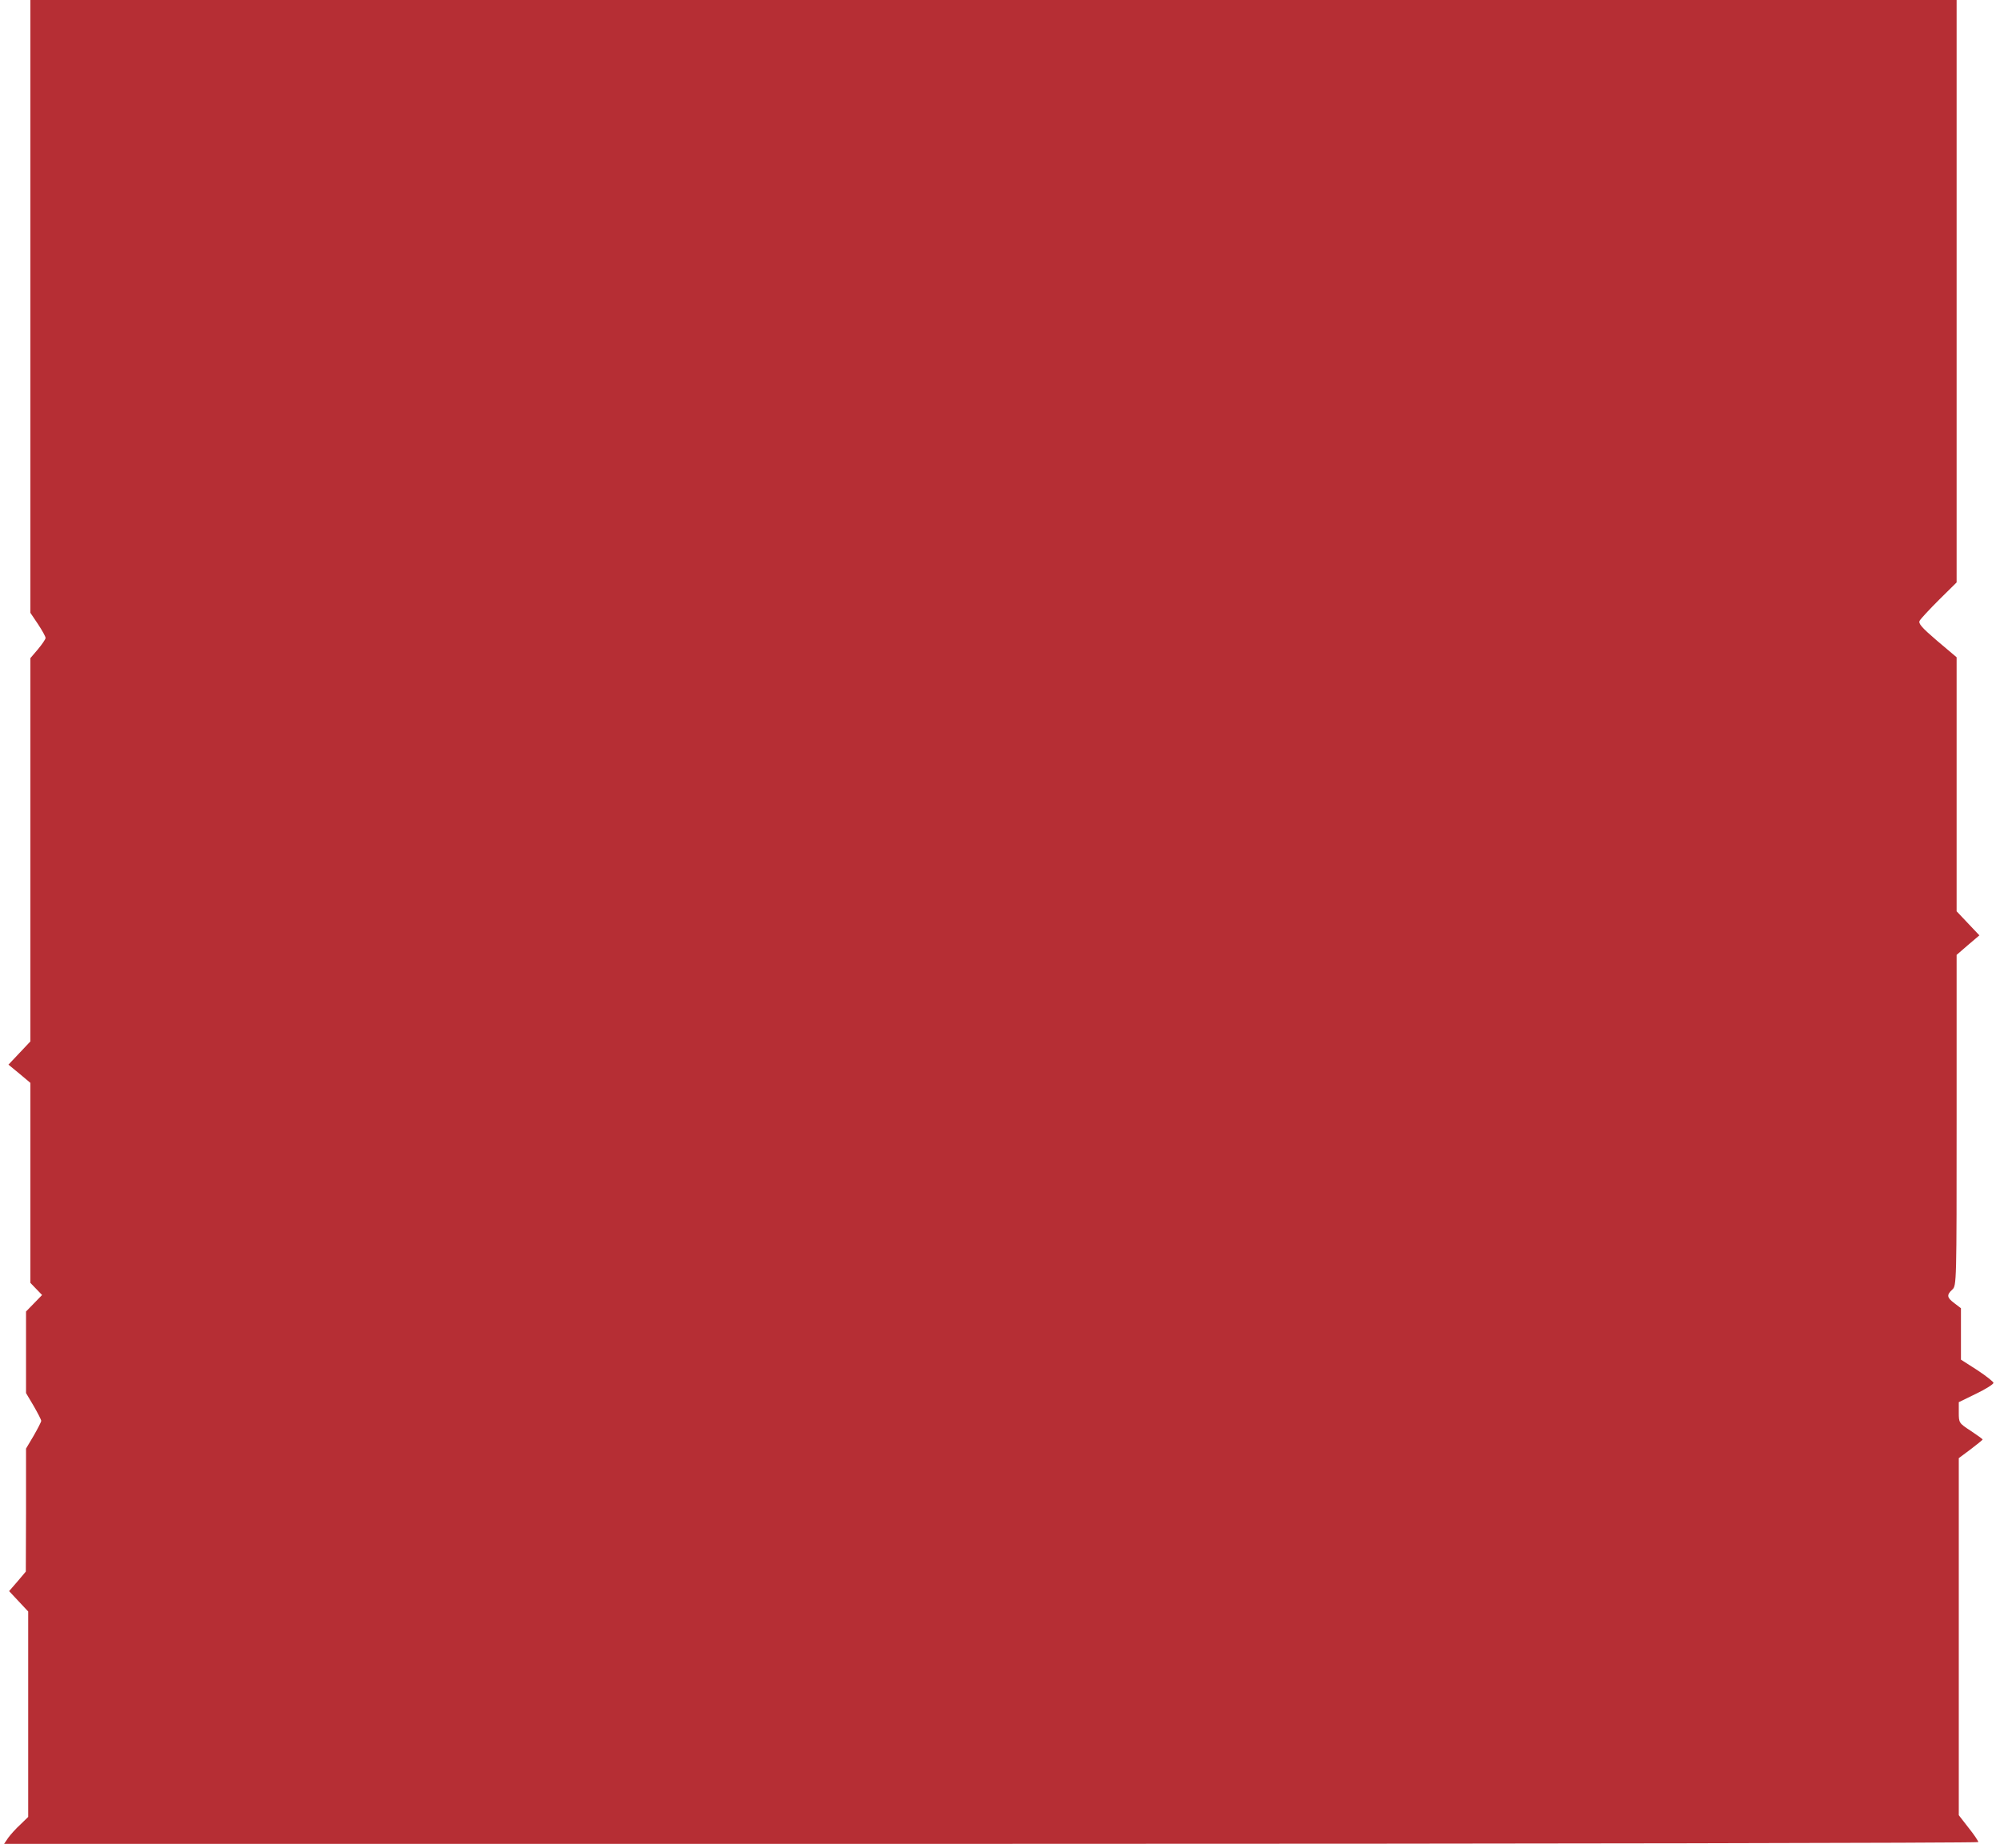 <svg version="1.0" xmlns="http://www.w3.org/2000/svg" width="922pt" height="852pt" viewBox="0 0 922 852"><g transform="translate(0,852) scale(.1,-.1)"><path fill="#B62E34" d="M140 7107 l0 -1412 35 -52 c19 -29 35 -57 35 -64 0 -6 -16 -29 -35 -52 l-35 -41 0 -883 0 -884 -50 -53 -51 -54 51 -42 50 -42 0 -461 0 -461 27 -28 27 -28 -37 -38 -37 -38 0 -188 0 -188 35 -59 c19 -33 35 -64 35 -69 0 -5 -16 -36 -35 -69 l-35 -59 0 -284 -1 -283 -38 -45 -39 -45 44 -47 44 -47 0 -474 0 -473 -36 -35 c-20 -18 -45 -46 -56 -61 l-19 -28 4550 0 c2503 0 4551 4 4551 8 0 5 -20 35 -45 66 l-45 58 0 823 0 823 55 41 c30 23 55 43 55 45 0 2 -25 20 -55 40 -54 35 -55 37 -55 84 l0 48 80 39 c44 21 80 44 80 50 0 5 -34 32 -75 59 l-75 48 0 119 0 118 -30 23 c-35 26 -37 38 -10 63 20 18 20 31 20 781 l0 762 52 45 53 45 -53 56 -52 55 0 585 0 586 -90 76 c-71 61 -88 80 -80 93 5 9 45 52 89 96 l81 80 0 1342 0 1343 -4440 0 -4440 0 0 -1413z"/></g></svg>